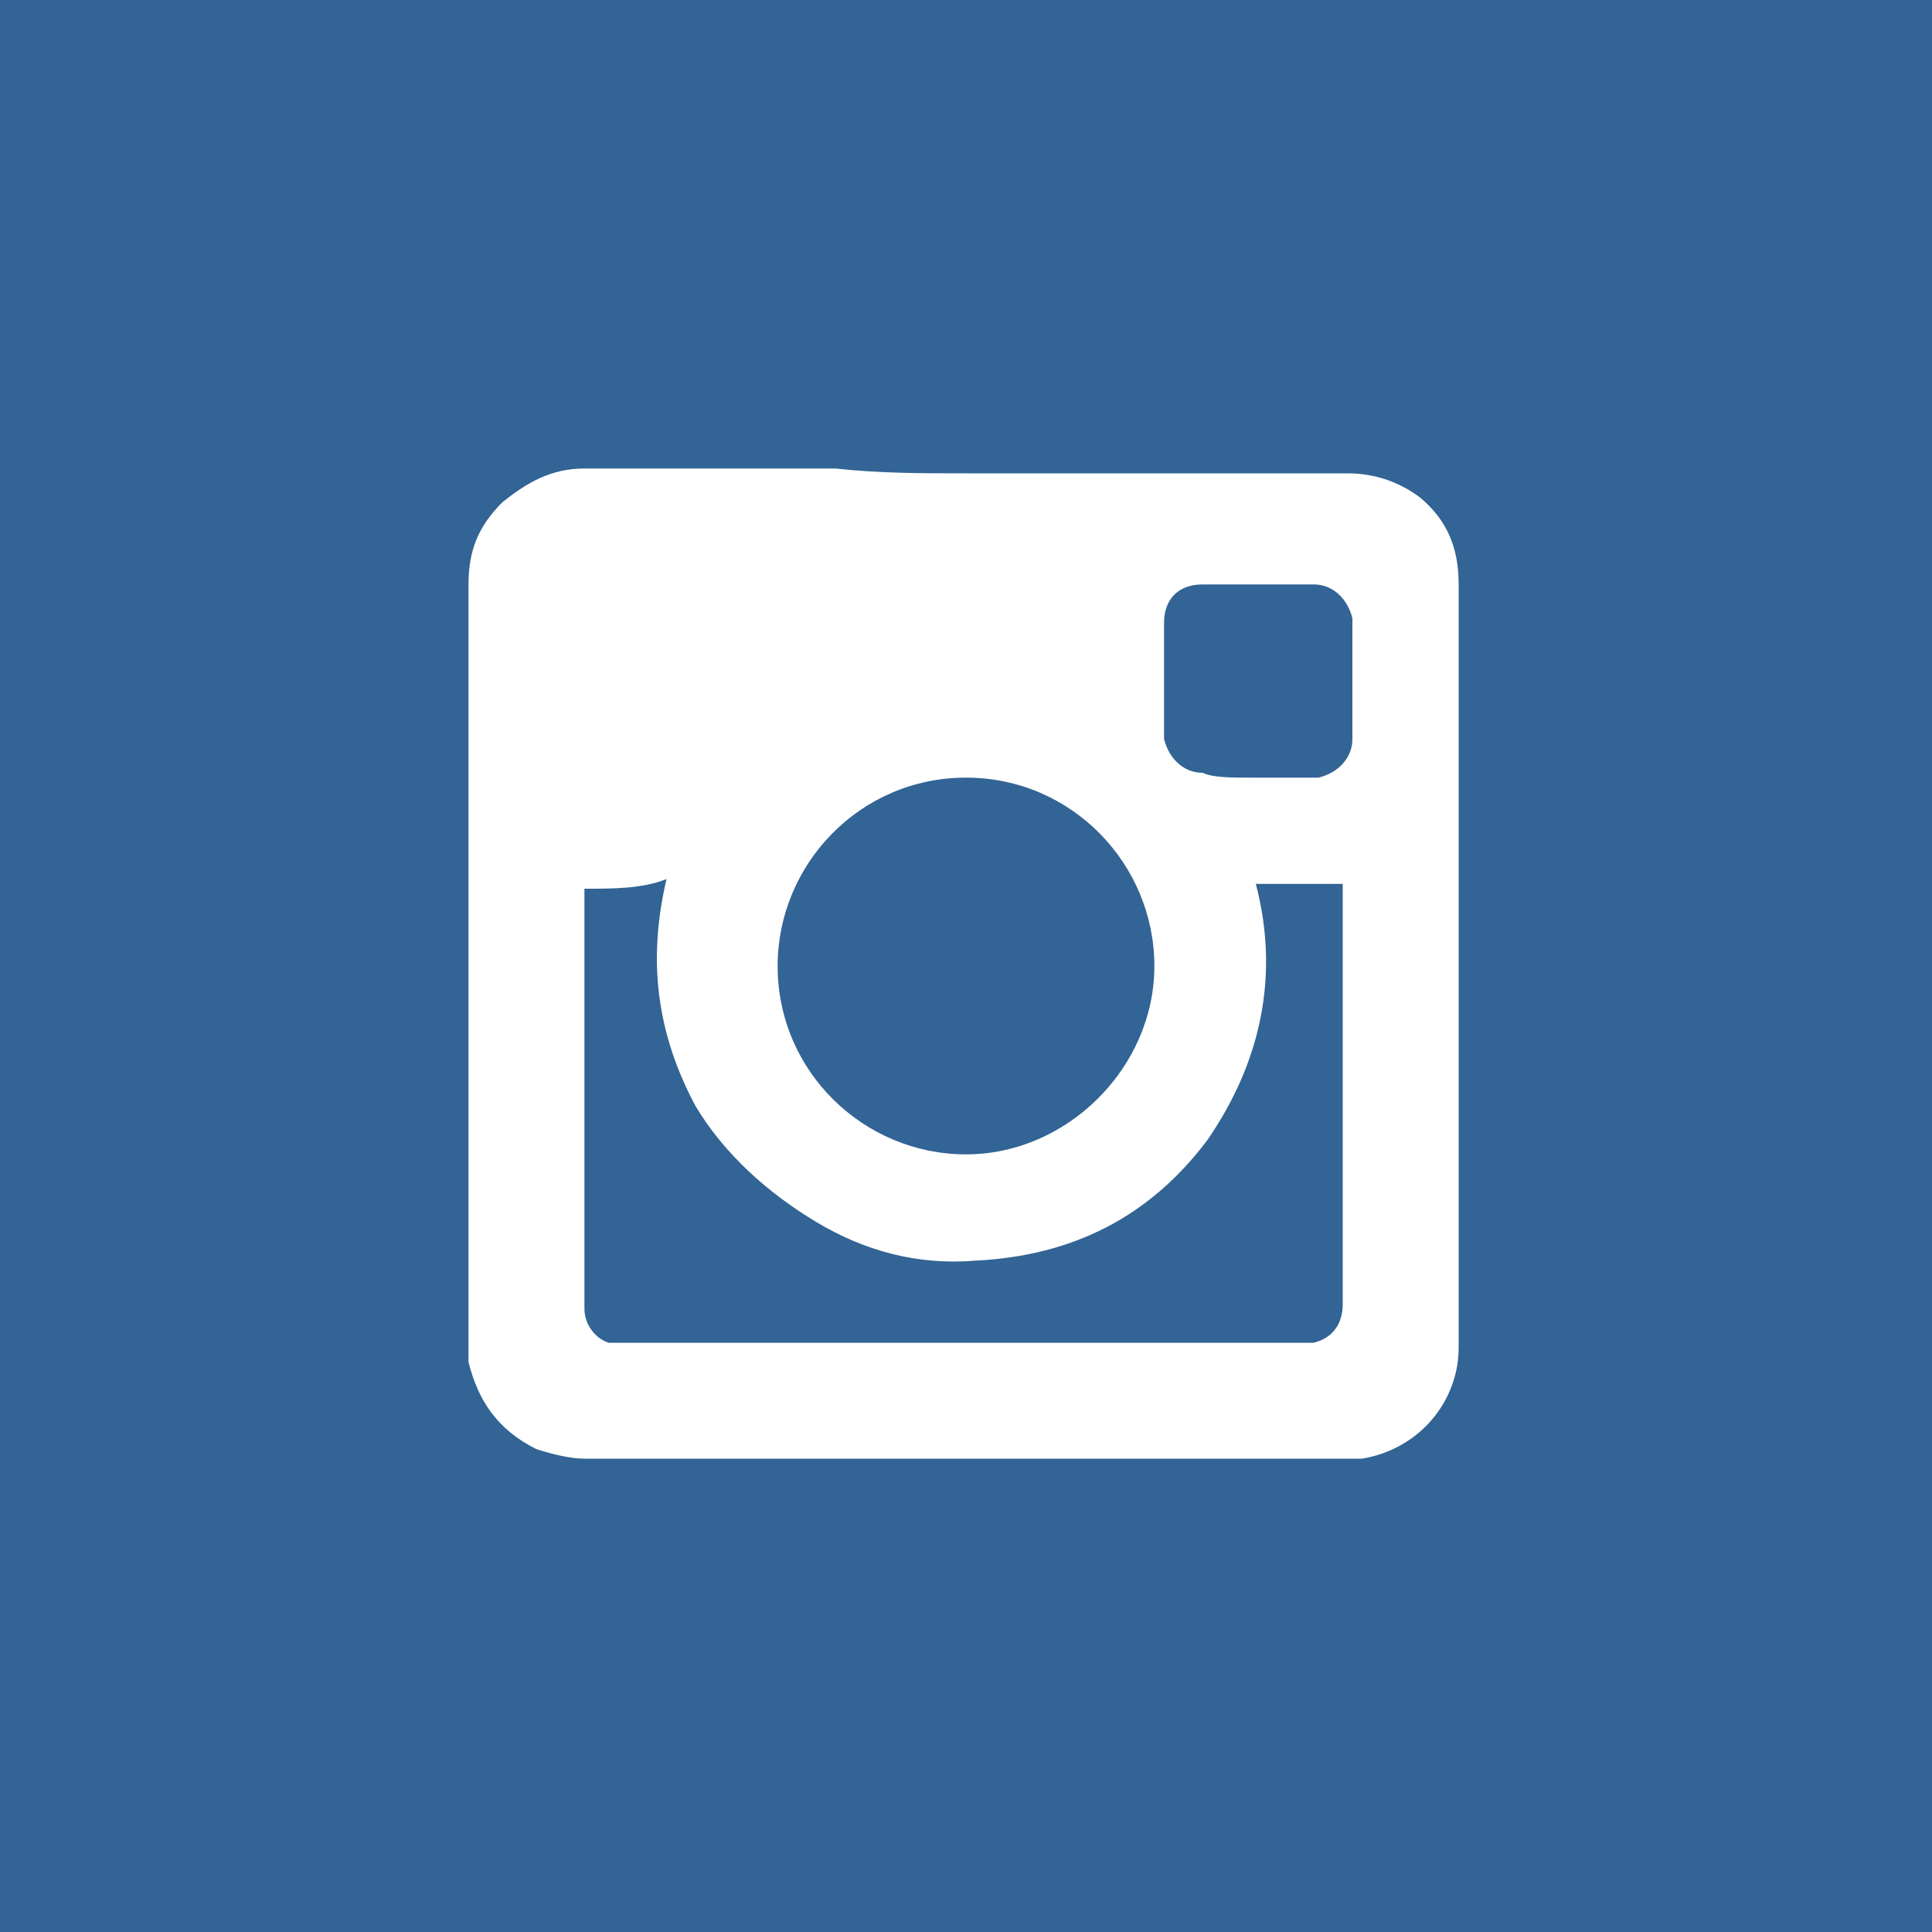 <svg xmlns="http://www.w3.org/2000/svg" viewBox="0 0 40 40"><path d="M0 0h40v40H0V0z" fill="#326495"/><path d="M20 9.8h7.9c.6 0 1.1.2 1.5.5.6.5.8 1.1.8 1.8v15.8c0 1.1-.8 2.1-2 2.3H12.1c-.3 0-.7-.1-1-.2-.8-.4-1.2-1-1.4-1.8V12.1c0-.7.2-1.2.7-1.7.5-.4 1-.7 1.7-.7h5.2c.9.1 1.8.1 2.7.1zm-7.9 8.6v8.7c0 .3.2.6.5.7h14.6c.4-.1.6-.4.6-.8v-8.7H26c.5 1.9.1 3.7-1 5.3-1.2 1.6-2.8 2.4-4.8 2.5-1.2.1-2.3-.2-3.3-.8-1-.6-1.9-1.4-2.5-2.4-.8-1.5-1-3-.6-4.7-.5.2-1.1.2-1.7.2zm7.9-2.3c-2.2 0-3.9 1.8-3.9 3.9 0 2.2 1.8 3.9 3.9 3.9s3.9-1.8 3.9-3.9-1.7-3.9-3.9-3.9zm5.9 0h1.4c.4-.1.7-.4.7-.8v-2.5c-.1-.4-.4-.7-.8-.7h-2.3c-.5 0-.8.3-.8.8v2.4c.1.4.4.7.8.7.2.1.6.1 1 .1z" fill="#fff"/></svg>